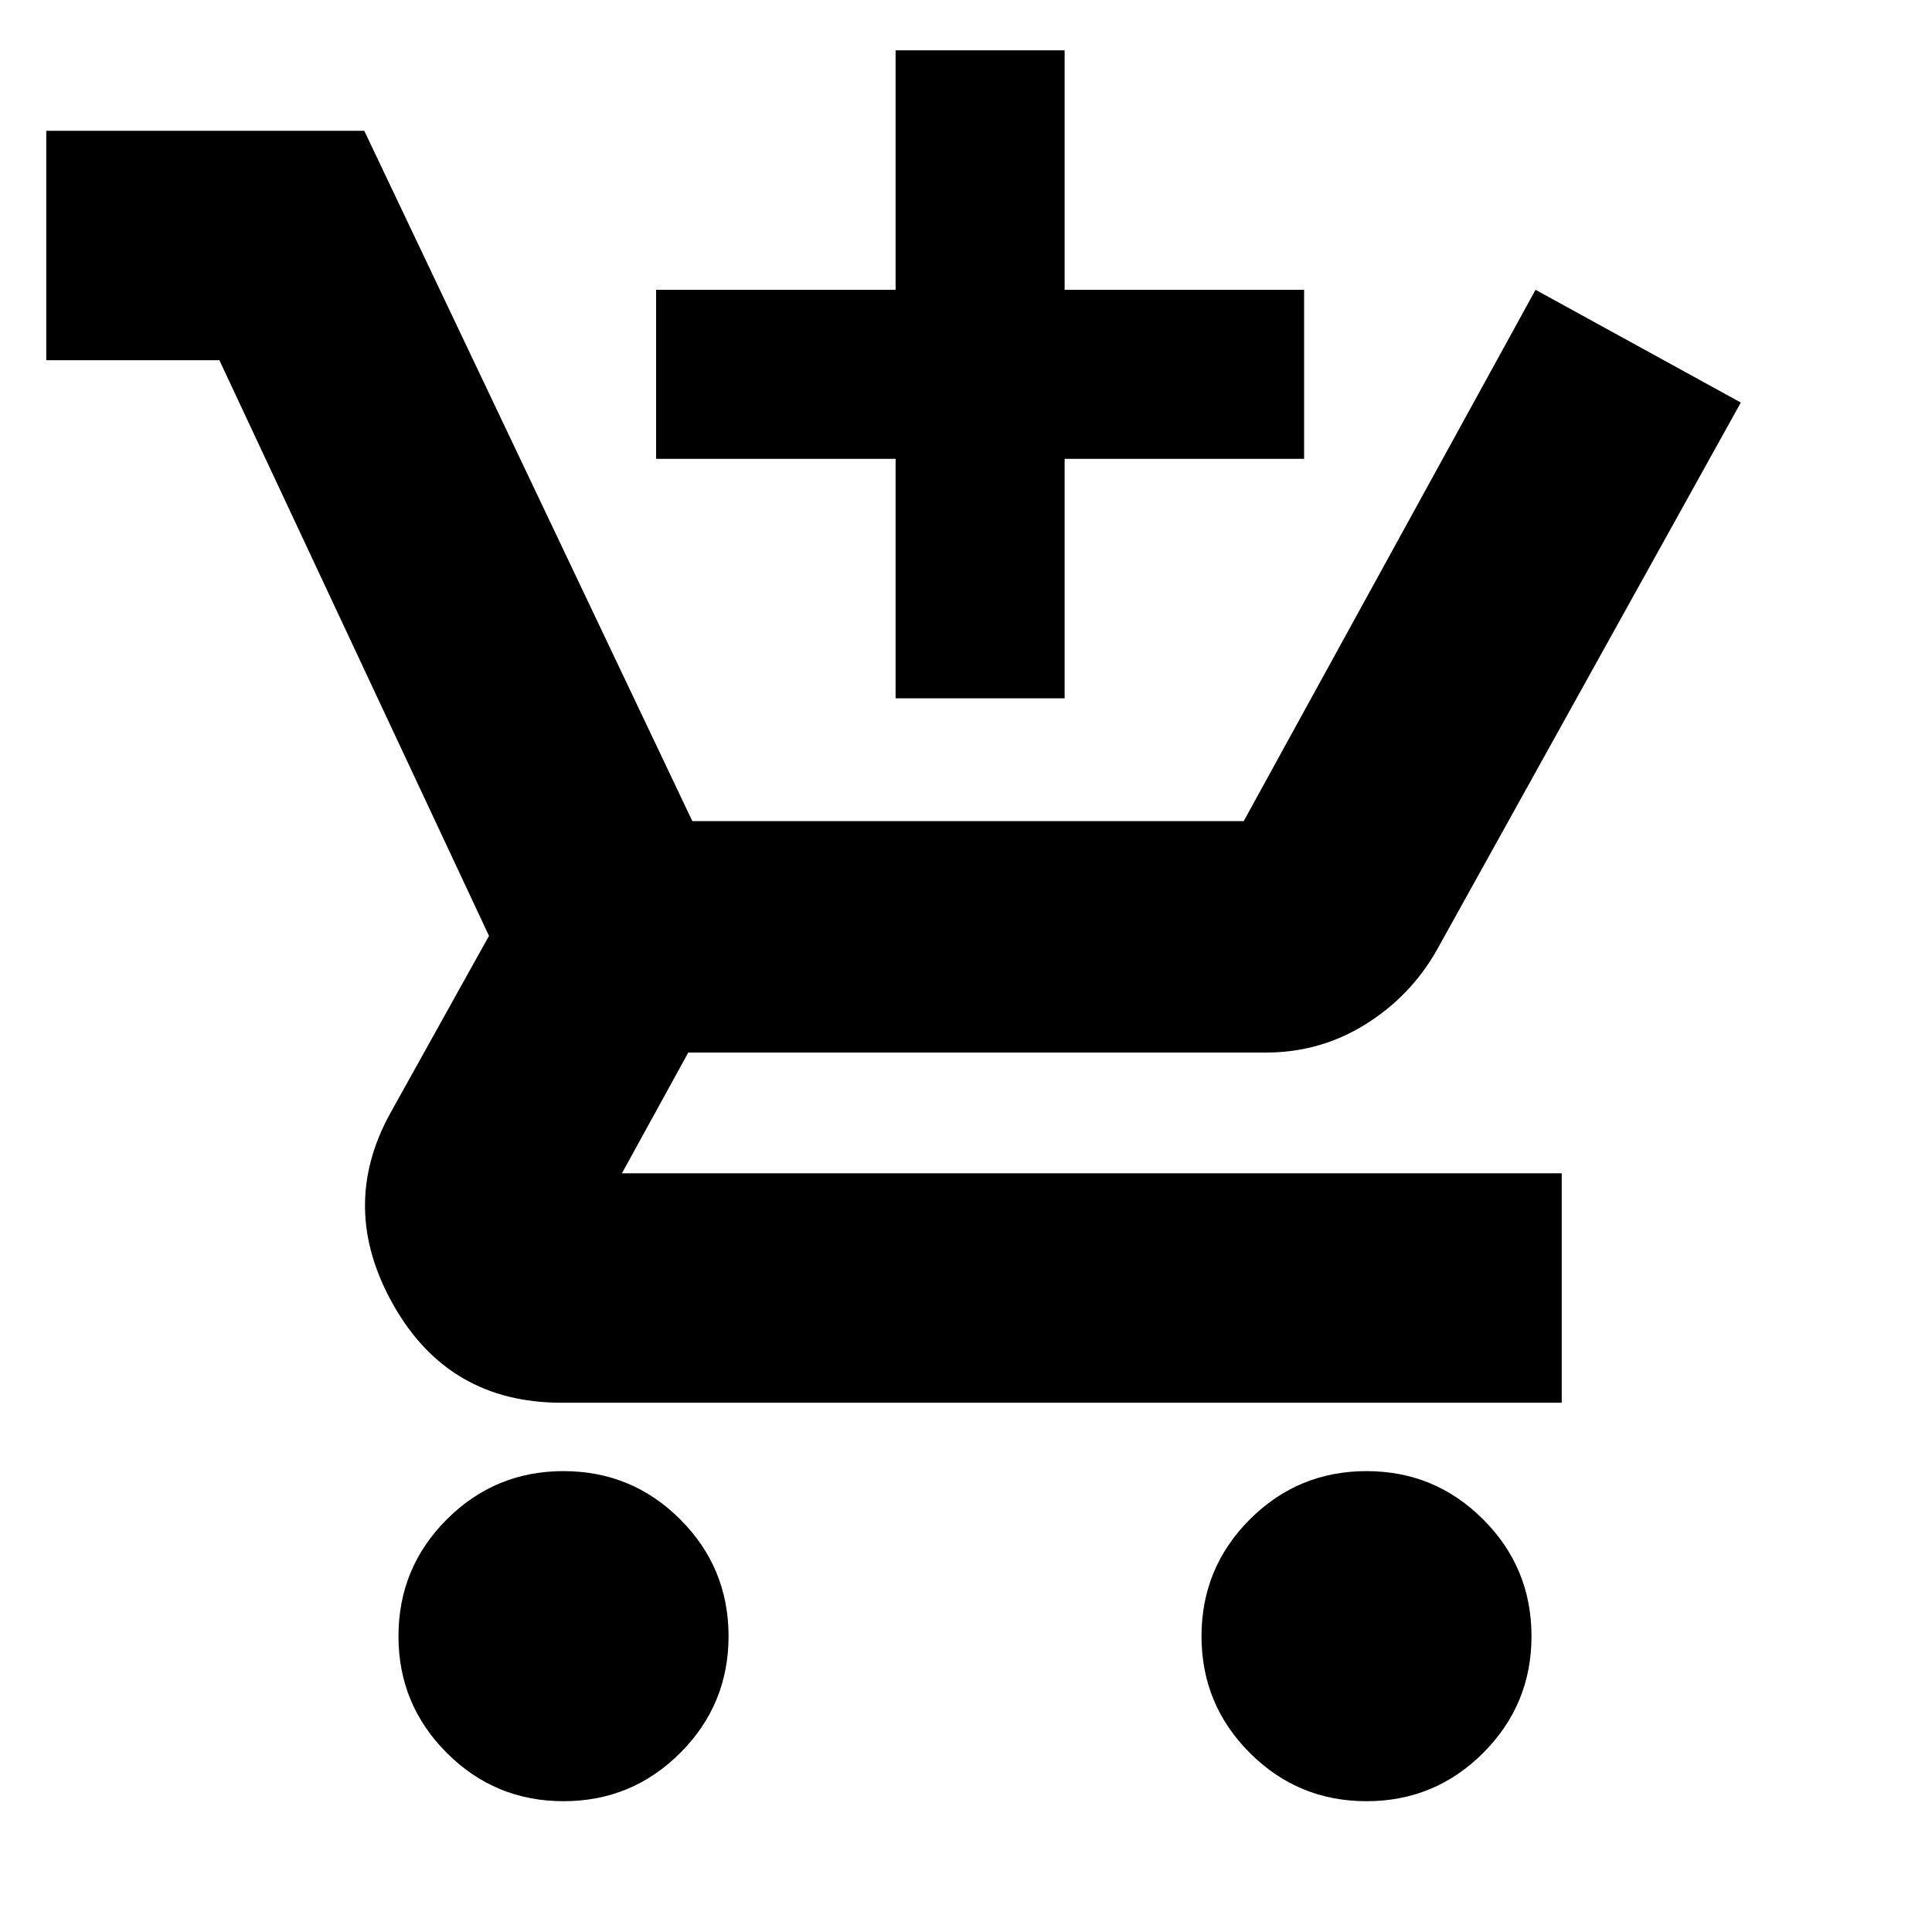 <svg xmlns="http://www.w3.org/2000/svg" height="20" width="20"><path d="M9.271 7.229V4.75H6.792V3H9.271V0.521H11.021V3H13.5V4.75H11.021V7.229ZM5.833 18.646Q5.125 18.646 4.625 18.146Q4.125 17.646 4.125 16.938Q4.125 16.229 4.625 15.729Q5.125 15.229 5.833 15.229Q6.542 15.229 7.042 15.729Q7.542 16.229 7.542 16.938Q7.542 17.646 7.042 18.146Q6.542 18.646 5.833 18.646ZM14.146 18.646Q13.438 18.646 12.938 18.146Q12.438 17.646 12.438 16.938Q12.438 16.229 12.938 15.729Q13.438 15.229 14.146 15.229Q14.854 15.229 15.354 15.729Q15.854 16.229 15.854 16.938Q15.854 17.646 15.354 18.146Q14.854 18.646 14.146 18.646ZM5.812 14.521Q4.646 14.521 4.073 13.51Q3.5 12.5 4.042 11.521L5.062 9.688L2.271 3.729H0.479V1.354H3.771L7.167 8.5H12.875L15.896 3L18.021 4.167L14.875 9.833Q14.604 10.312 14.135 10.604Q13.667 10.896 13.104 10.896H7.125L6.438 12.146Q6.438 12.146 6.438 12.146Q6.438 12.146 6.438 12.146H16.167V14.521Z"/></svg>
